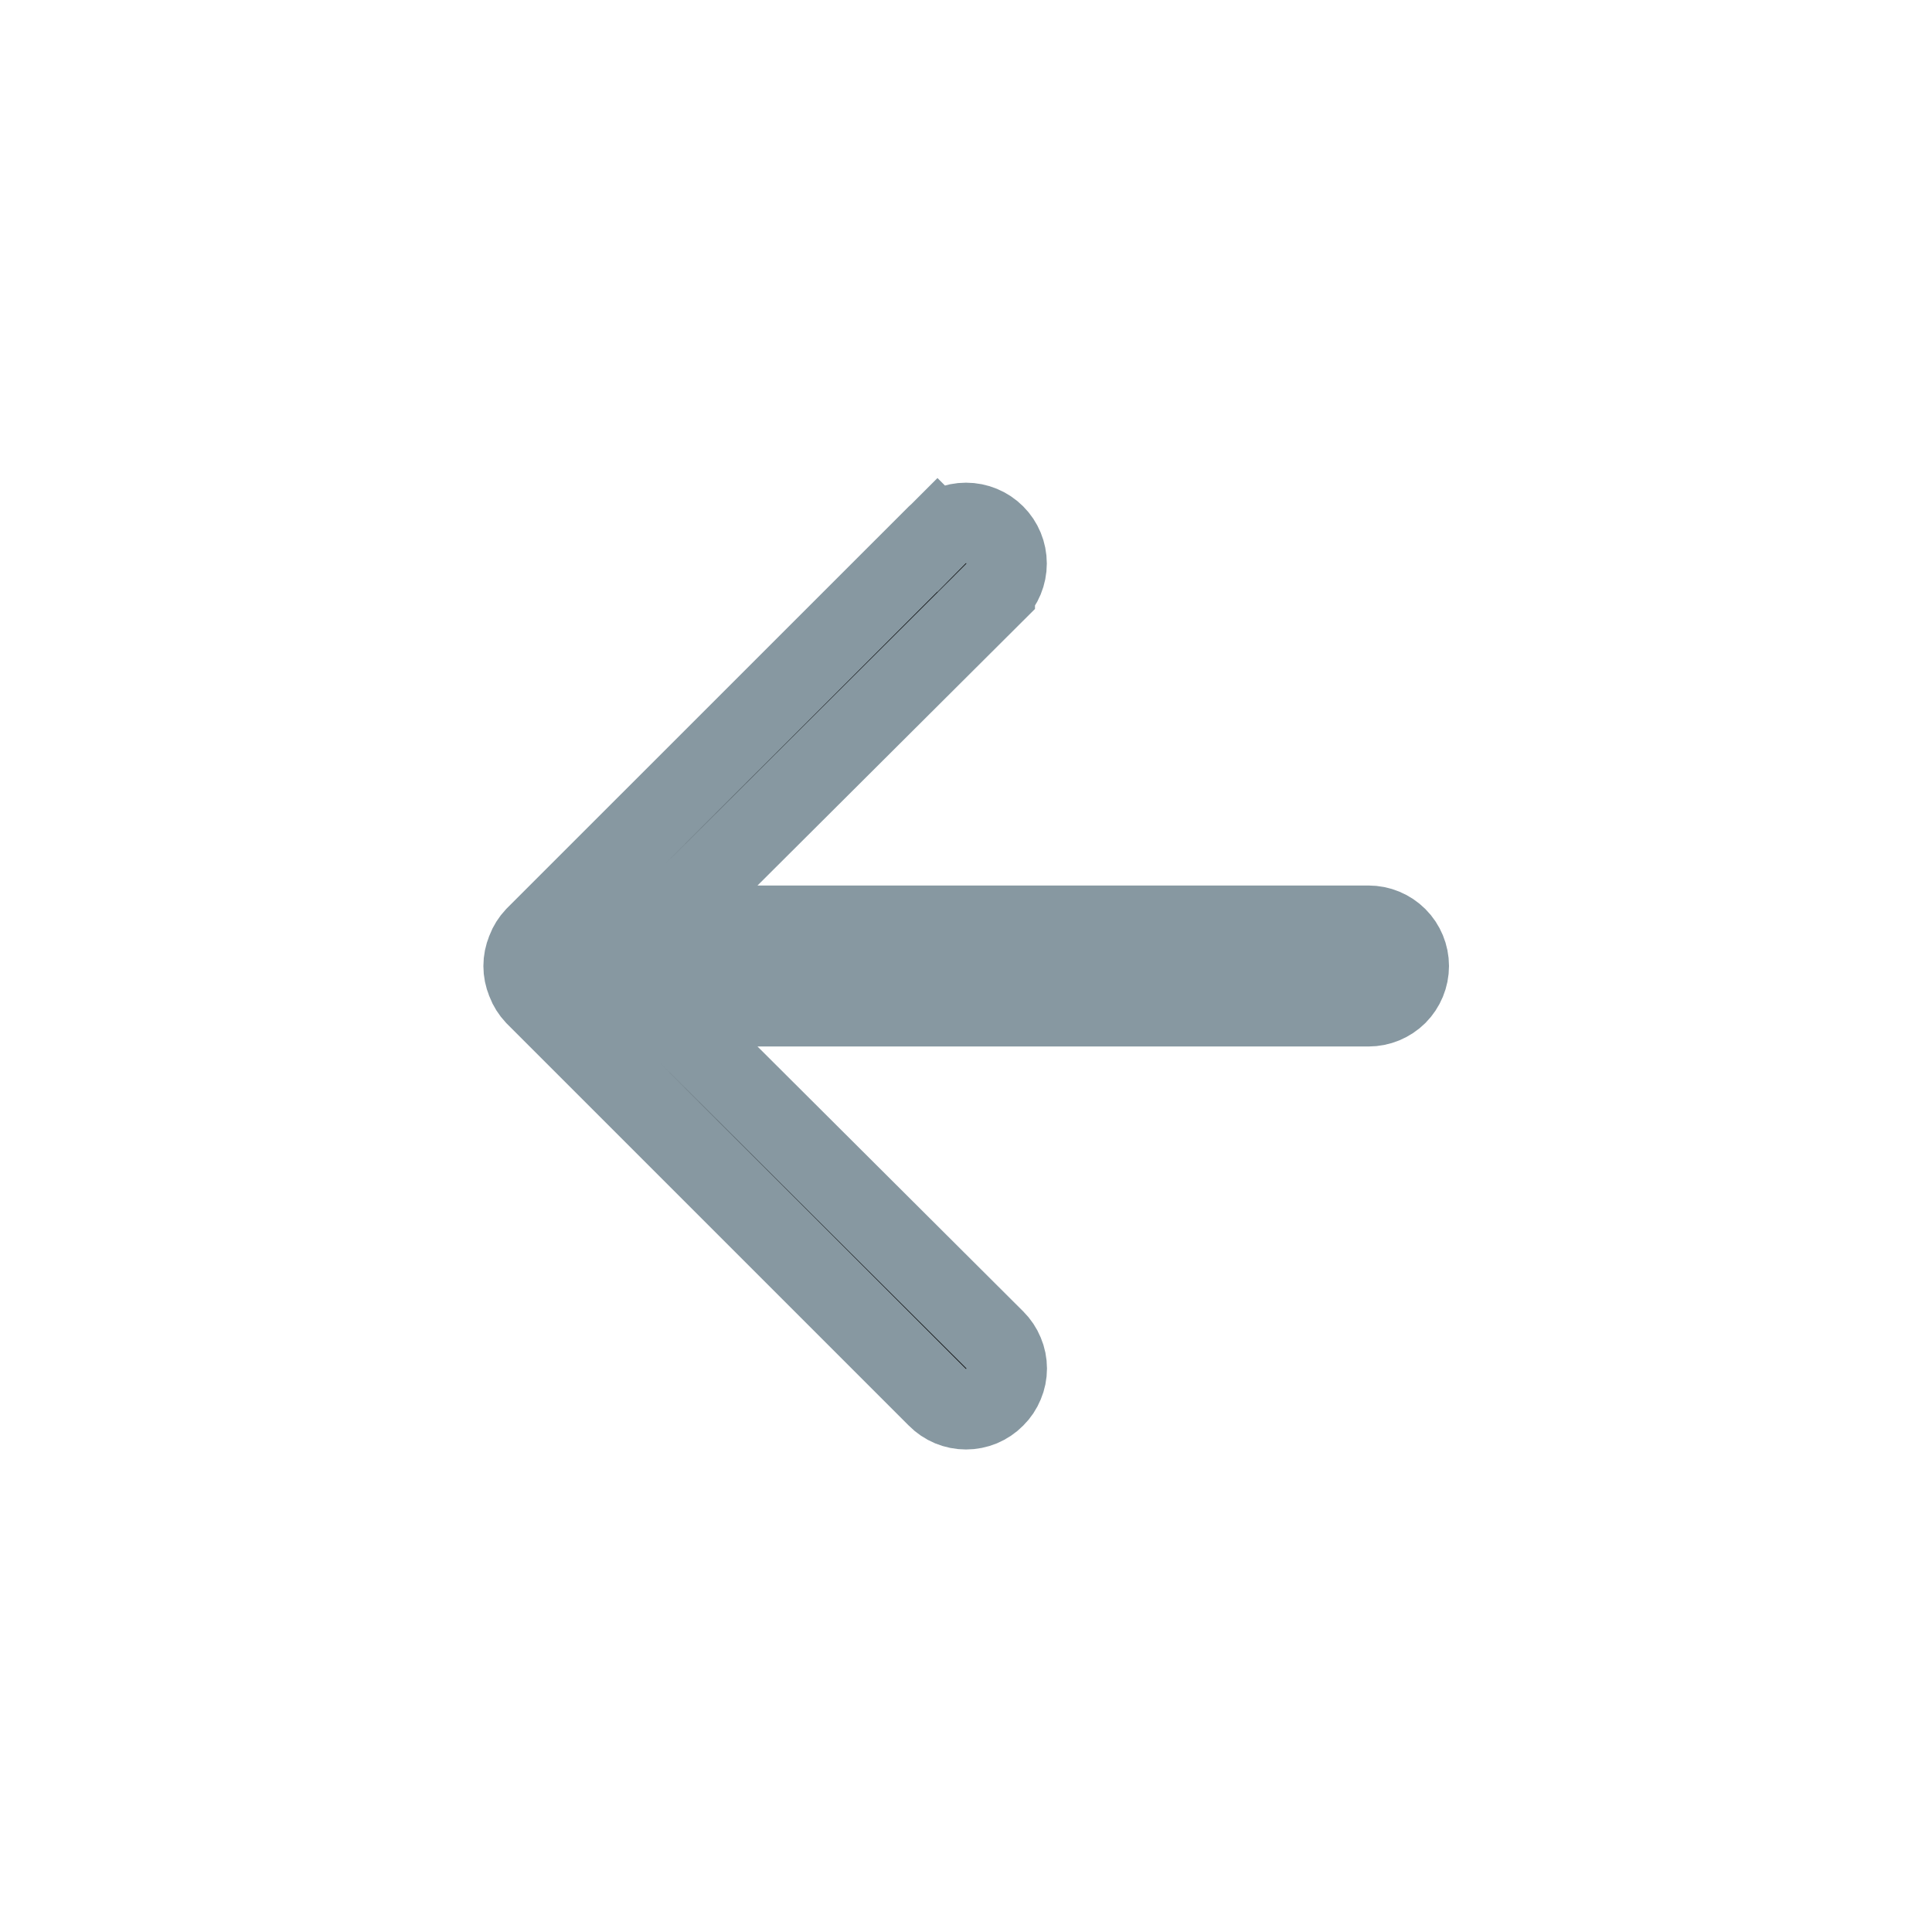 <svg width="24" height="24" viewBox="0 0 24 24" fill="none" xmlns="http://www.w3.org/2000/svg">
<path d="M9.057 10.646L8.2 11.5H9.41H17C17.133 11.5 17.26 11.553 17.354 11.647C17.447 11.74 17.5 11.868 17.5 12C17.5 12.133 17.447 12.26 17.354 12.354C17.26 12.447 17.133 12.5 17 12.5H9.41H8.2L9.057 13.354L12.357 16.644L12.358 16.645C12.405 16.692 12.442 16.747 12.467 16.808C12.493 16.869 12.506 16.934 12.506 17C12.506 17.066 12.493 17.131 12.467 17.192C12.442 17.253 12.405 17.309 12.358 17.355L12.358 17.355L12.355 17.358C12.309 17.405 12.253 17.442 12.192 17.468C12.131 17.493 12.066 17.506 12 17.506C11.934 17.506 11.869 17.493 11.808 17.468C11.747 17.442 11.691 17.405 11.645 17.358L11.644 17.357L6.648 12.361C6.604 12.314 6.569 12.259 6.546 12.199L6.546 12.199L6.543 12.19C6.492 12.069 6.492 11.932 6.543 11.81L6.543 11.81L6.546 11.801C6.569 11.741 6.604 11.686 6.648 11.639L11.644 6.644L11.292 6.292L11.644 6.644C11.738 6.549 11.866 6.496 12 6.496C12.134 6.496 12.262 6.549 12.357 6.644C12.451 6.738 12.504 6.866 12.504 7C12.504 7.134 12.451 7.262 12.357 7.356C12.357 7.357 12.357 7.357 12.357 7.357L9.057 10.646Z" fill="black" stroke="#8798A1"/>
</svg>
